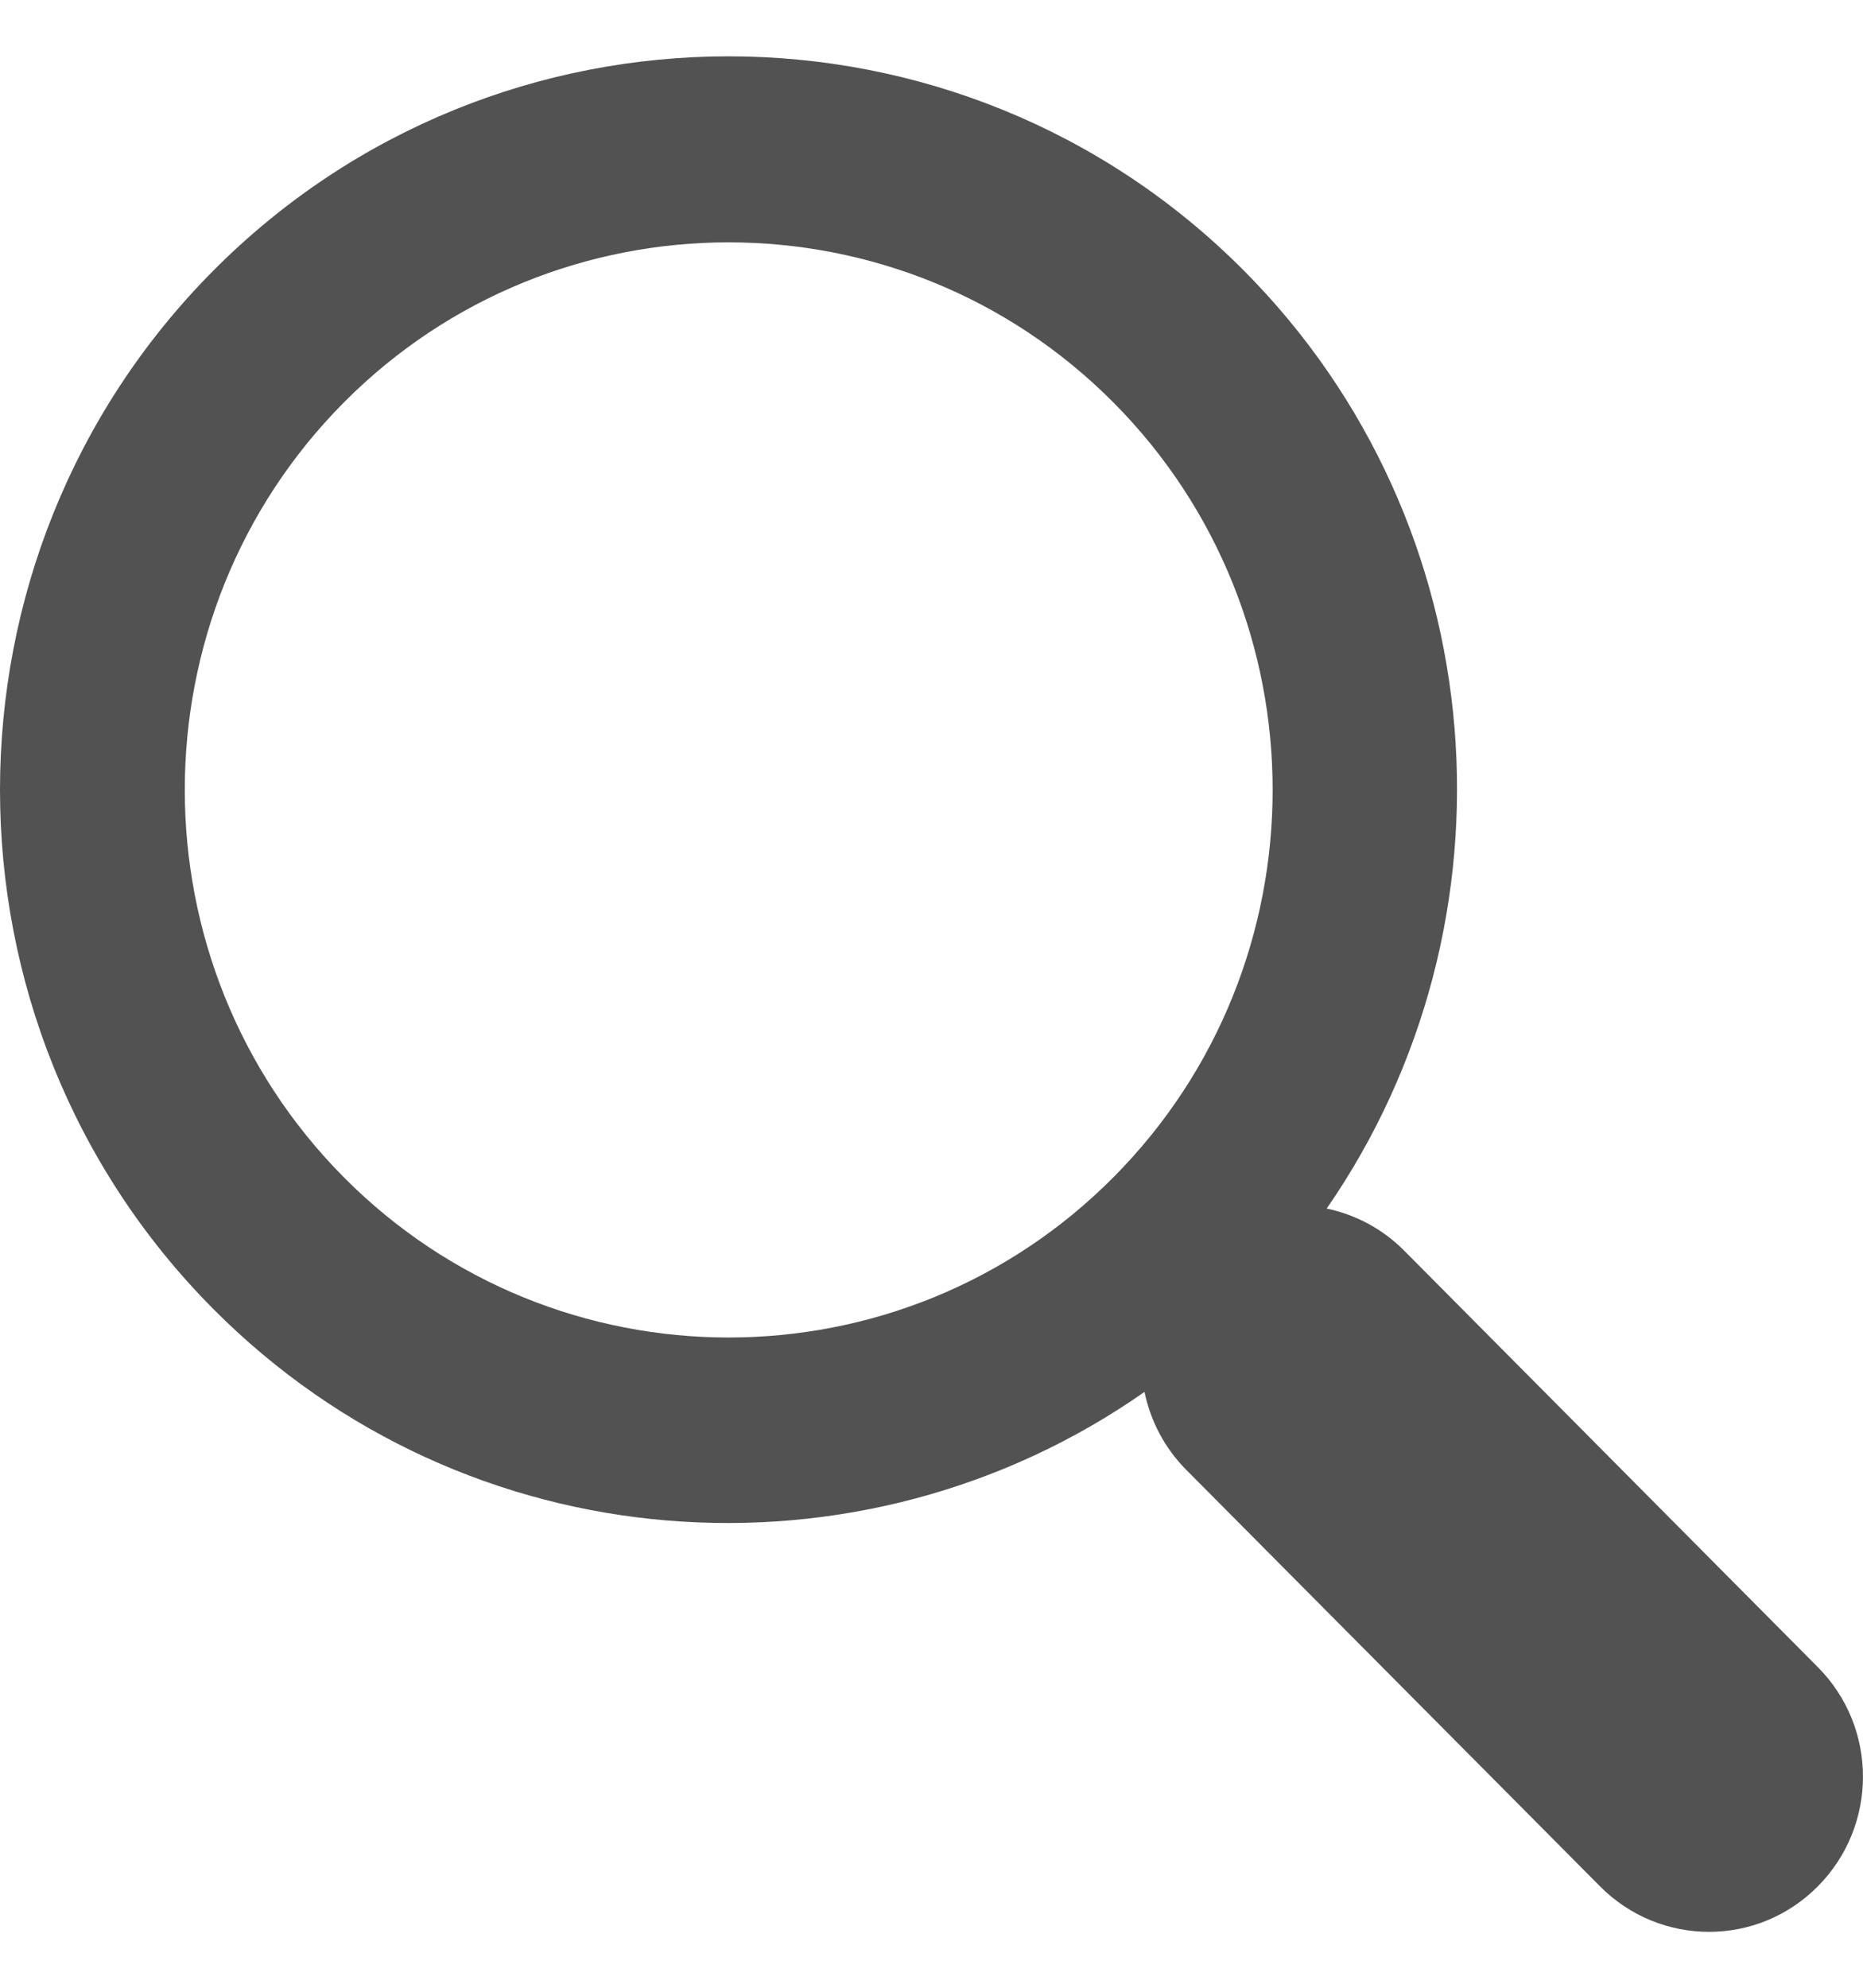 <svg width="15" height="16" viewBox="0 0 15 16" fill="none" xmlns="http://www.w3.org/2000/svg">
<path d="M10.017 2.18C7.729 -0.122 4.004 -0.122 1.716 2.18C-0.572 4.484 -0.572 8.232 1.716 10.535C3.754 12.586 6.928 12.805 9.215 11.204C9.263 11.433 9.373 11.652 9.55 11.83L12.883 15.184C13.368 15.672 14.153 15.672 14.636 15.184C15.121 14.696 15.121 13.906 14.636 13.419L11.303 10.064C11.127 9.888 10.91 9.776 10.682 9.728C12.274 7.426 12.056 4.232 10.017 2.18ZM8.965 9.476C7.257 11.196 4.476 11.196 2.768 9.476C1.061 7.757 1.061 4.959 2.768 3.24C4.476 1.521 7.257 1.521 8.965 3.24C10.674 4.959 10.674 7.757 8.965 9.476Z" fill="#525252"/>
</svg>
